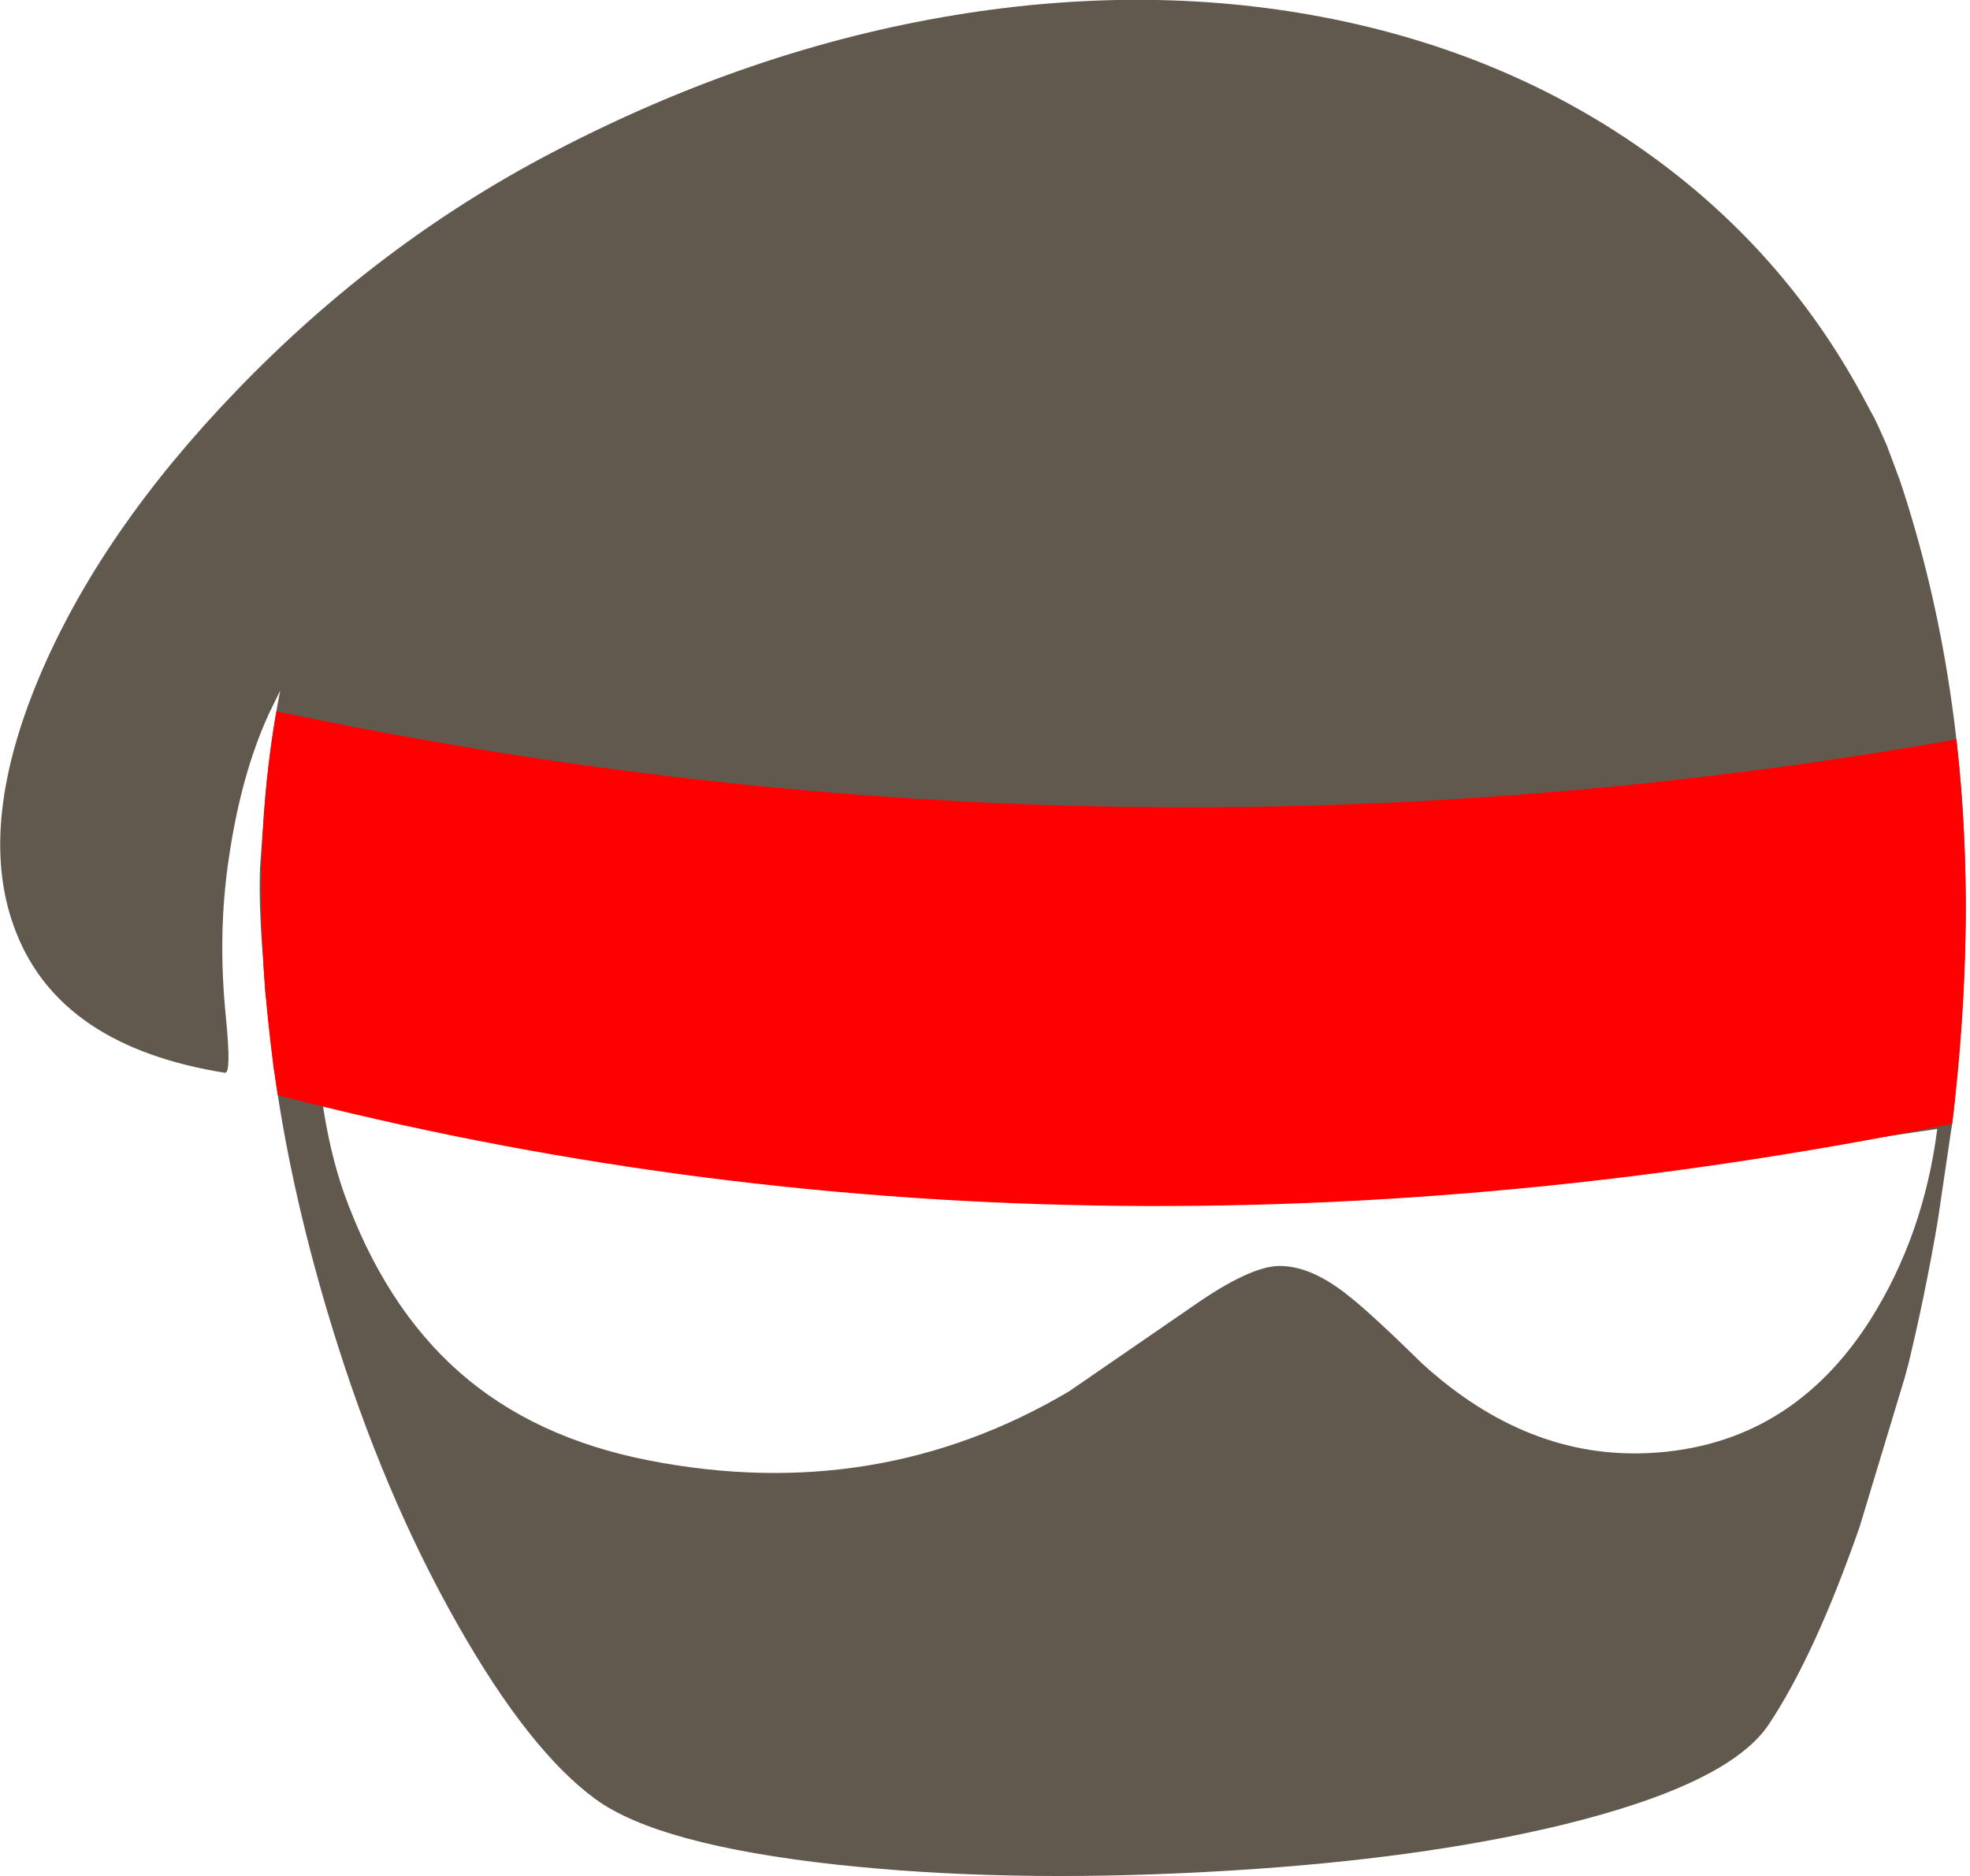 <?xml version="1.0" encoding="UTF-8" standalone="no"?>
<svg xmlns:xlink="http://www.w3.org/1999/xlink" height="200.6px" width="210.6px" xmlns="http://www.w3.org/2000/svg">
  <g transform="matrix(1.0, 0.0, 0.0, 1.0, 131.95, 131.25)">
    <path d="M10.6 -129.2 Q29.75 -125.3 44.5 -114.65 58.65 -104.45 67.0 -89.2 L68.1 -87.15 68.45 -86.5 68.9 -85.55 69.75 -83.65 71.15 -79.9 Q78.3 -58.5 78.2 -33.3 78.1 -23.95 77.05 -14.05 L77.05 -13.7 76.65 -10.35 76.7 -10.85 75.2 -0.7 Q73.85 7.25 72.0 14.85 L72.0 14.8 71.7 15.95 66.85 32.0 Q62.05 45.75 57.15 53.1 52.9 59.5 35.1 63.85 19.0 67.75 -3.15 68.9 -24.75 70.05 -42.6 68.1 -61.6 66.0 -68.3 61.1 -75.4 55.9 -83.05 42.4 -91.0 28.4 -96.4 10.8 -100.65 -3.0 -102.5 -15.8 L-102.55 -16.2 -102.7 -17.05 -102.75 -17.5 -103.5 -24.45 -103.6 -25.25 -103.85 -29.05 Q-104.3 -34.55 -104.15 -38.5 L-103.7 -44.8 Q-103.2 -51.25 -102.0 -57.4 L-103.2 -54.95 Q-106.2 -48.4 -107.5 -39.4 -108.7 -31.35 -107.8 -22.5 -107.2 -16.45 -107.9 -16.55 -125.4 -19.35 -130.2 -31.5 -134.6 -42.5 -127.8 -58.75 -121.25 -74.35 -106.7 -89.45 -91.55 -105.2 -73.0 -114.9 -51.75 -126.05 -29.8 -129.65 -8.7 -133.1 10.6 -129.2 M-95.2 -3.75 Q-90.85 8.4 -82.85 15.45 -74.85 22.5 -62.55 24.9 -38.15 29.65 -17.65 17.5 L-4.5 8.45 Q1.7 4.1 4.85 4.1 8.3 4.1 12.35 7.4 14.8 9.35 20.1 14.55 31.35 24.8 44.45 24.1 59.45 23.3 68.0 9.85 73.7 0.8 75.15 -10.55 24.05 -2.85 -5.45 -2.5 -48.85 -1.95 -97.5 -13.5 -96.7 -8.05 -95.2 -3.75" fill="#62594e" fill-rule="evenodd" stroke="none"/>
    <path d="M78.65 -52.45 L77.2 -52.2 Q79.4 -32.9 76.75 -11.1 -17.0 7.9 -102.25 -14.15 -105.7 -36.1 -102.4 -55.2 -12.05 -36.15 78.65 -52.45" fill="#ff0000" fill-rule="evenodd" stroke="none"/>
  </g>
</svg>
